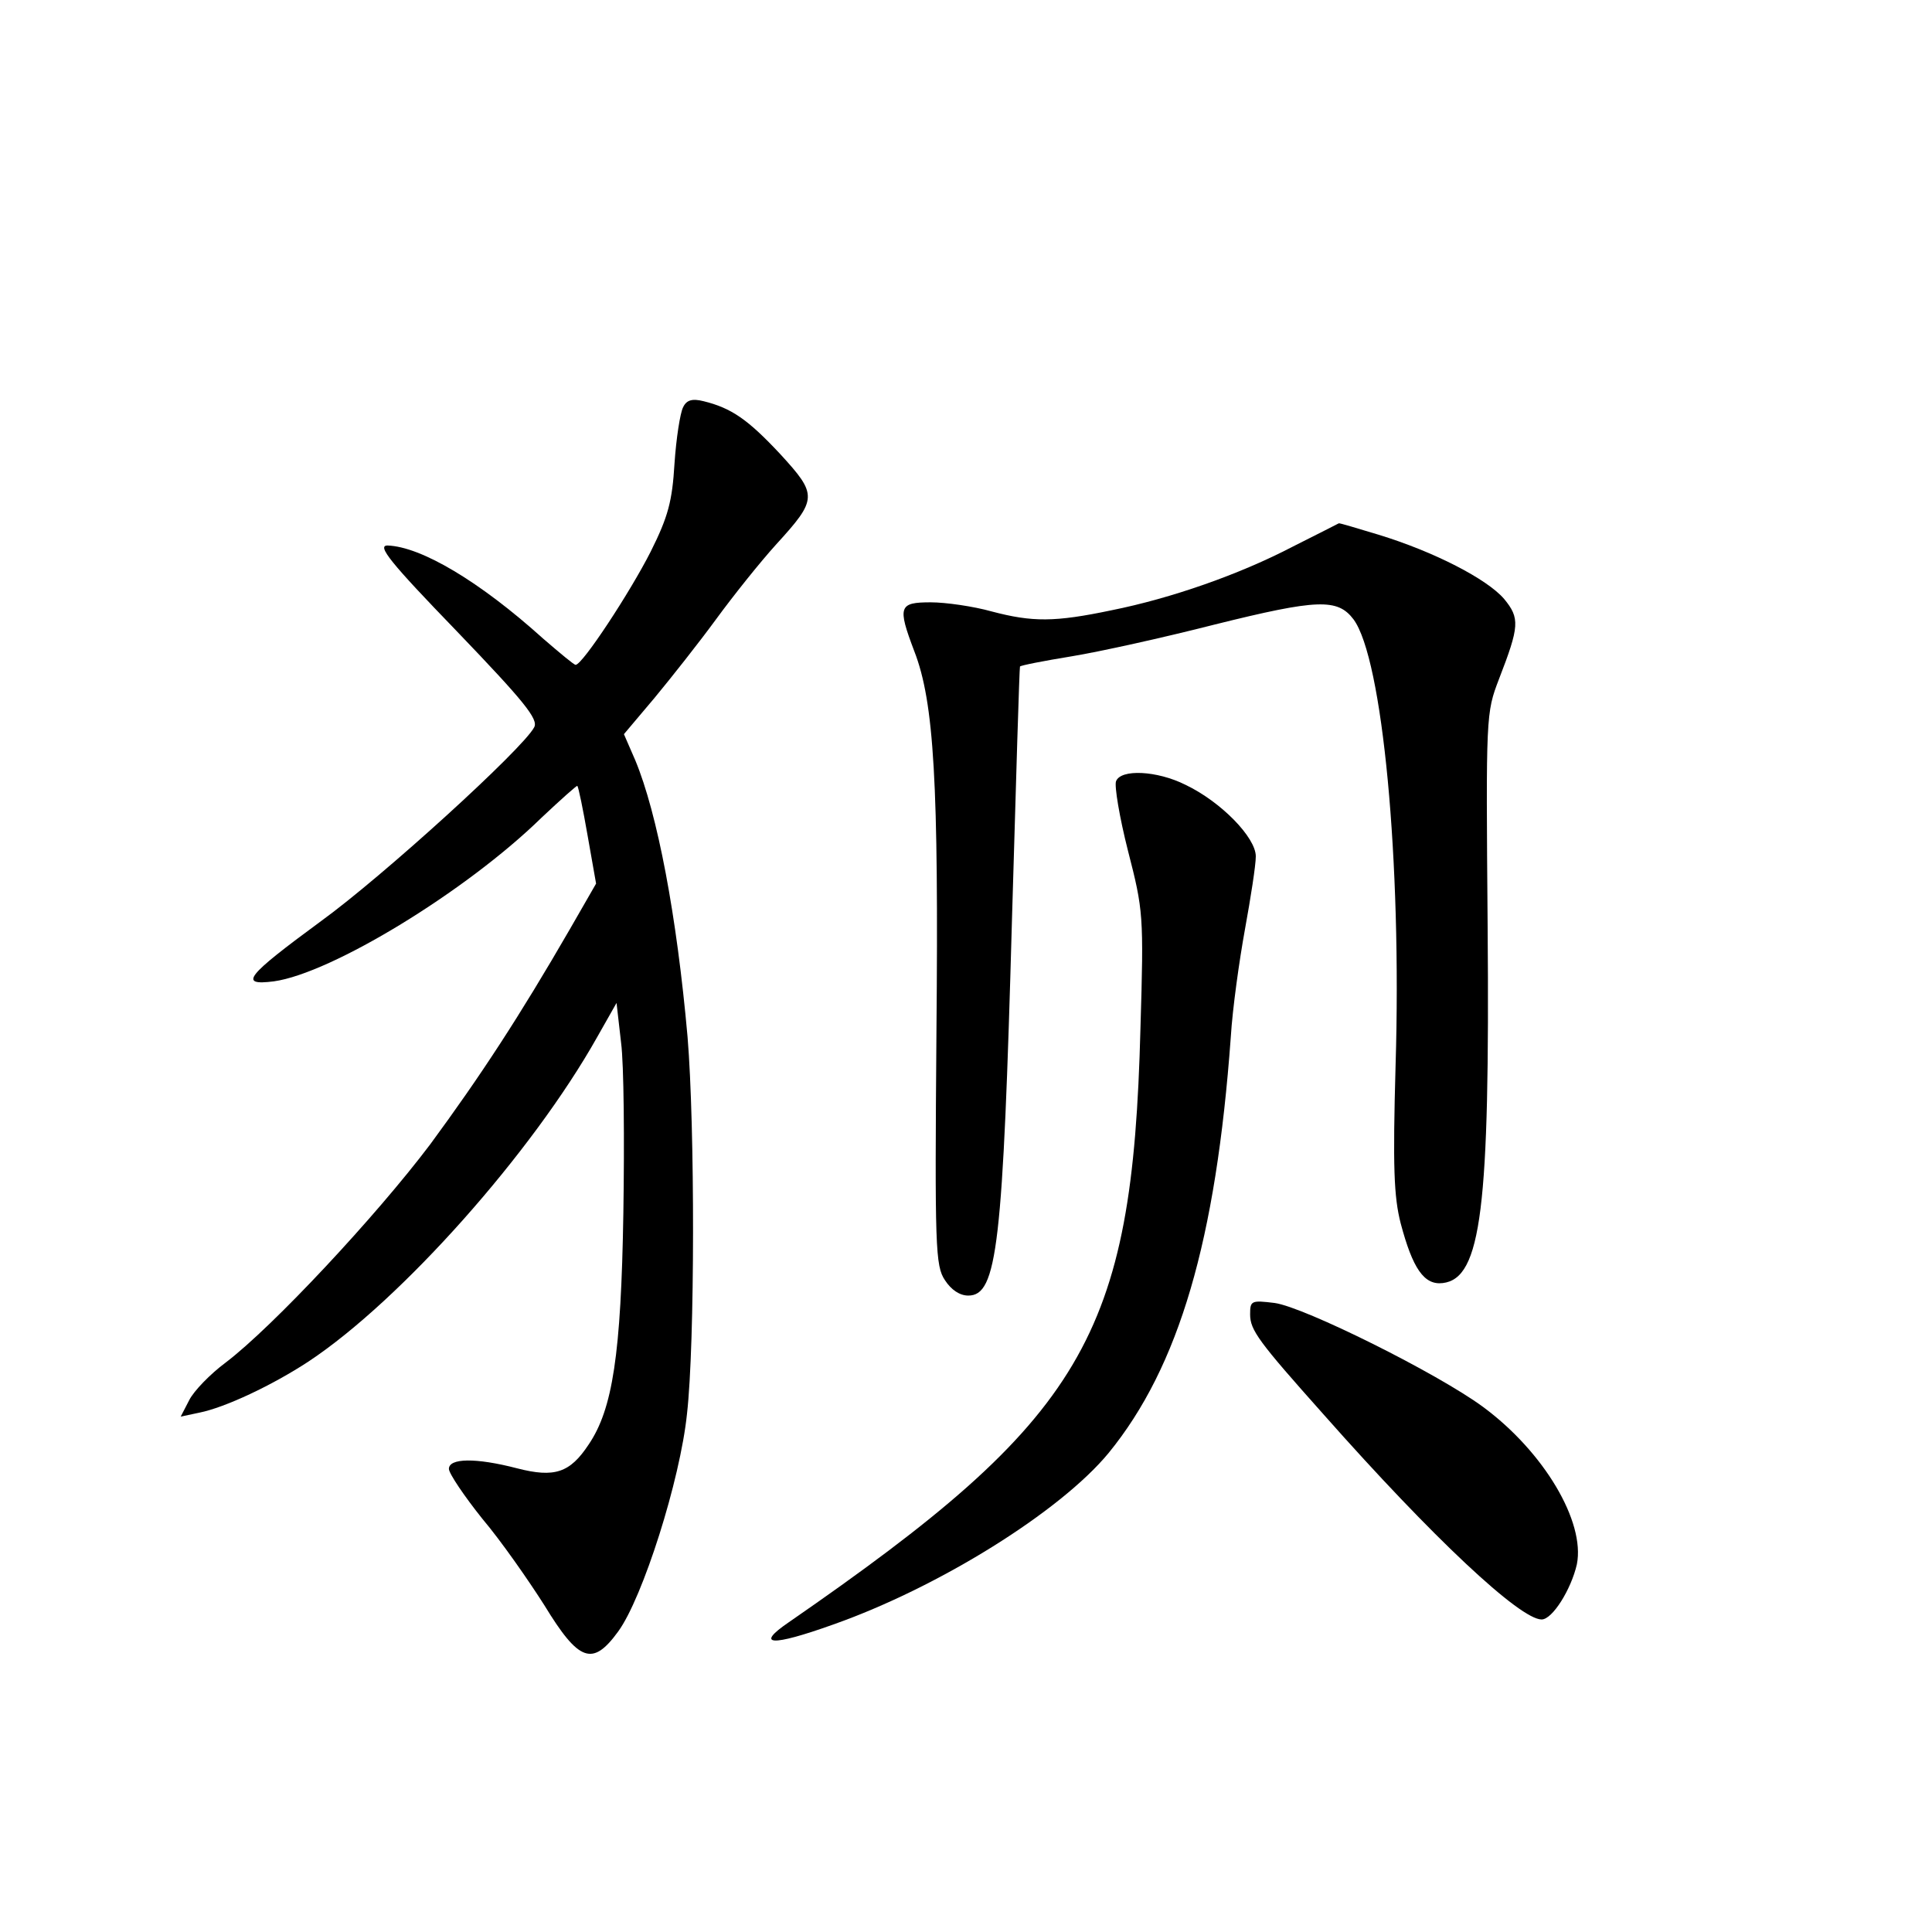 <?xml version="1.0" standalone="no"?>
<!DOCTYPE svg PUBLIC "-//W3C//DTD SVG 20010904//EN"
 "http://www.w3.org/TR/2001/REC-SVG-20010904/DTD/svg10.dtd">
<svg version="1.0" xmlns="http://www.w3.org/2000/svg"
 width="340pt" height="340pt" viewBox="0 0 340 340"
 preserveAspectRatio="xMidYMid meet">
<g transform="translate(0,340) scale(0.1,-0.1)"
fill="#000000" stroke="none">
<path d="M1202 2683 c-5 -10 -12 -54 -15 -99 -4 -66 -11 -93 -42 -155 -36 -71
-120 -199 -132 -199 -3 0 -28 21 -57 46 -112 101 -215 162 -274 164 -19 0 4
-29 122 -151 119 -124 144 -155 136 -169 -20 -38 -266 -262 -375 -341 -132
-97 -146 -114 -83 -106 101 14 338 158 471 288 34 32 62 57 63 56 2 -2 10 -41
18 -87 l15 -85 -46 -80 c-89 -154 -157 -258 -246 -379 -95 -126 -277 -321
-360 -384 -27 -20 -56 -50 -64 -66 l-15 -29 33 7 c45 9 128 48 192 90 163 108
394 368 508 571 l34 60 8 -70 c5 -38 6 -173 4 -300 -4 -249 -19 -345 -61 -407
-33 -50 -60 -59 -126 -42 -73 19 -120 18 -120 -1 0 -8 27 -48 59 -88 33 -39
81 -108 109 -152 61 -100 85 -108 130 -46 43 59 109 266 121 383 14 123 14
506 1 663 -19 214 -53 393 -92 487 l-20 46 54 64 c29 35 78 97 108 138 30 41
77 100 106 132 73 80 73 87 7 159 -57 61 -86 81 -135 93 -20 5 -30 2 -36 -11z"/>
<path d="M2275 2438 c-94 -49 -214 -91 -319 -112 -100 -21 -139 -21 -211 -2
-32 9 -81 16 -107 16 -56 0 -59 -7 -29 -86 35 -90 43 -233 39 -669 -3 -380 -2
-413 15 -438 11 -17 26 -27 41 -27 51 0 61 87 77 665 7 242 13 441 14 442 1 2
42 10 91 18 49 8 162 33 252 56 181 45 216 46 244 9 51 -69 85 -425 74 -785
-5 -179 -3 -231 9 -278 21 -79 41 -109 74 -105 68 8 83 132 79 628 -3 372 -3
375 20 435 36 93 37 107 9 141 -30 35 -123 83 -221 113 -37 11 -69 21 -70 20
0 0 -37 -19 -81 -41z"/>
<path d="M1964 2025 c-3 -8 6 -63 21 -122 27 -105 28 -113 22 -313 -14 -544
-98 -685 -619 -1045 -60 -41 -31 -43 78 -4 187 66 400 199 485 302 124 152
189 374 215 732 3 50 15 135 25 190 10 55 19 112 19 128 0 33 -61 96 -124 126
-50 25 -114 28 -122 6z"/>
<path d="M2200 1087 c0 -28 15 -48 130 -177 192 -217 345 -360 383 -360 19 0
52 53 62 97 15 75 -58 198 -165 277 -80 59 -315 176 -367 183 -41 5 -43 4 -43
-20z"/>
</g>
</svg>
